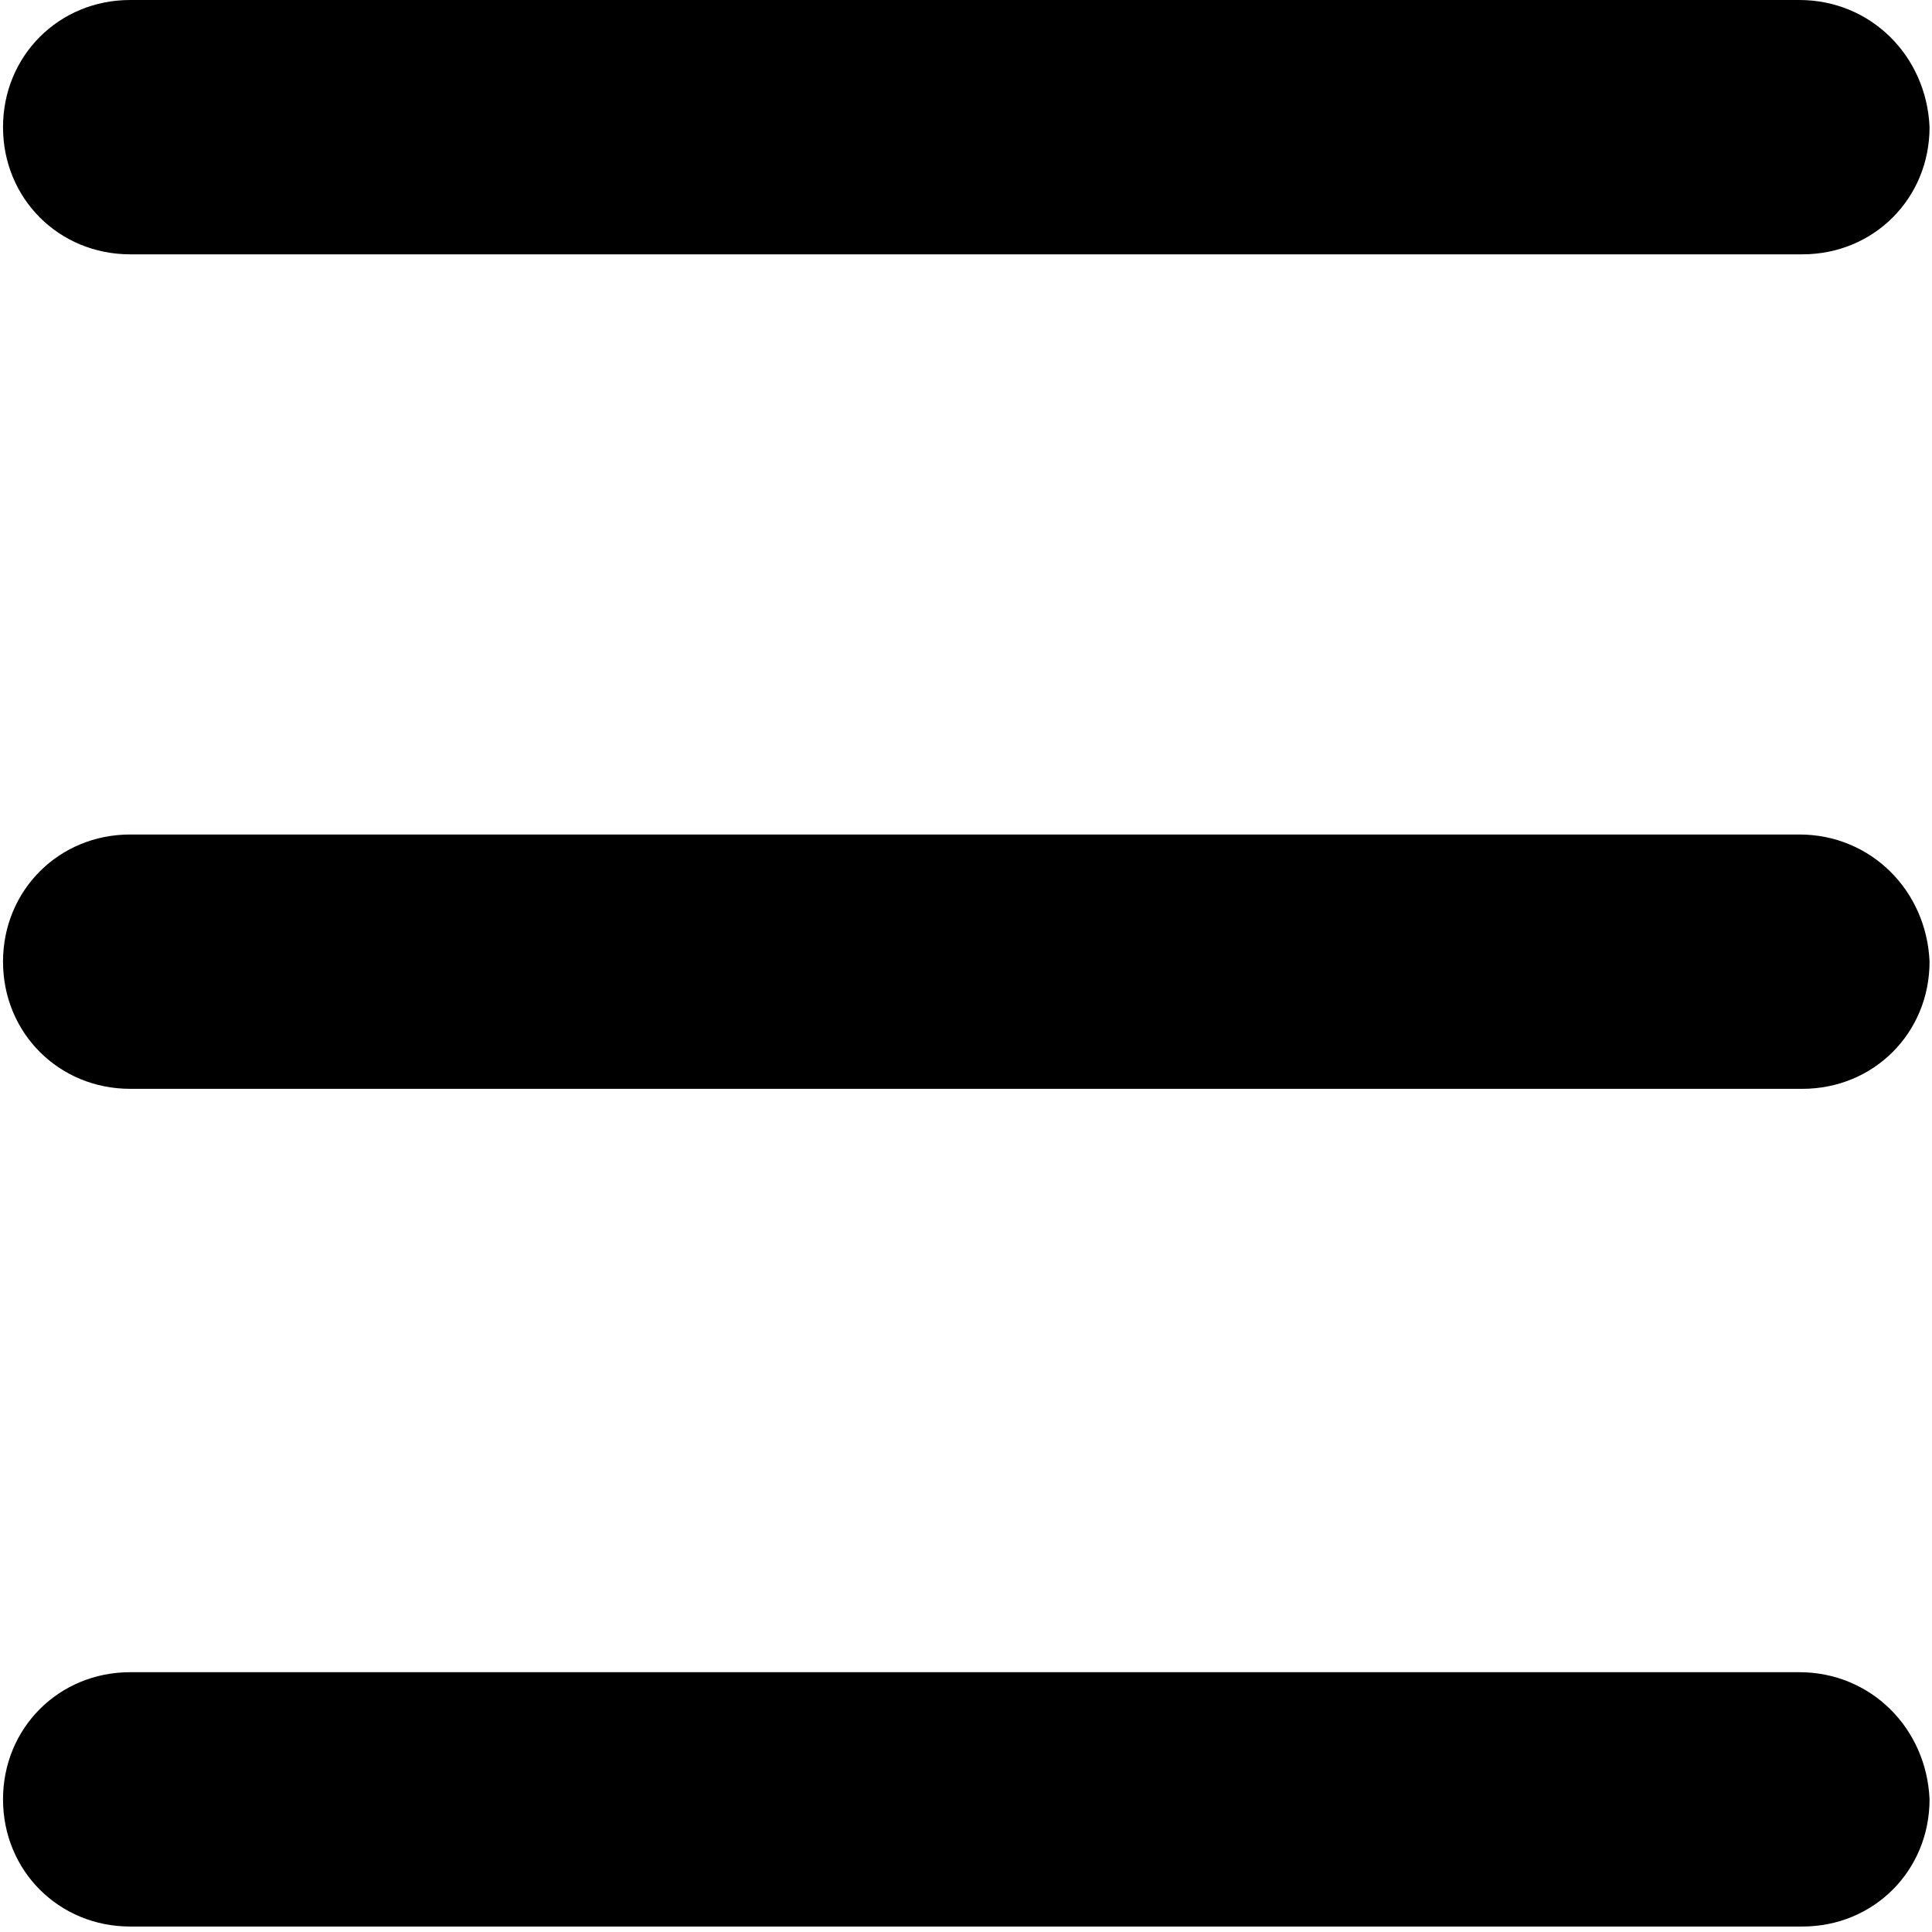 <?xml version="1.0" encoding="utf-8"?>
<!-- Generator: Adobe Illustrator 19.1.0, SVG Export Plug-In . SVG Version: 6.00 Build 0)  -->
<svg version="1.1" id="Calque_1" xmlns="http://www.w3.org/2000/svg" xmlns:xlink="http://www.w3.org/1999/xlink" x="0px" y="0px"
	 viewBox="206 -116 1024 1024" style="enable-background:new 206 -116 1024 1024;" xml:space="preserve">
<g>
	<g>
		<path d="M1159.7-116H275c-37.8,0-67.4,29.6-67.4,67.4s29.6,67.4,67.4,67.4h886.3c37.8,0,67.4-29.6,67.4-67.4
			C1227.1-86.4,1197.5-116,1159.7-116z"/>
		<path d="M1159.7,770.3H275c-37.8,0-67.4,29.6-67.4,67.4c0,37.8,29.6,67.4,67.4,67.4h886.3c37.8,0,67.4-29.6,67.4-67.4
			C1227.1,799.9,1197.5,770.3,1159.7,770.3z"/>
		<path d="M1159.7,326.3H275c-37.8,0-67.4,29.6-67.4,67.4c0,37.8,29.6,67.4,67.4,67.4h886.3c37.8,0,67.4-29.6,67.4-67.4
			C1227.1,355.9,1197.5,326.3,1159.7,326.3z"/>
	</g>
</g>
</svg>
